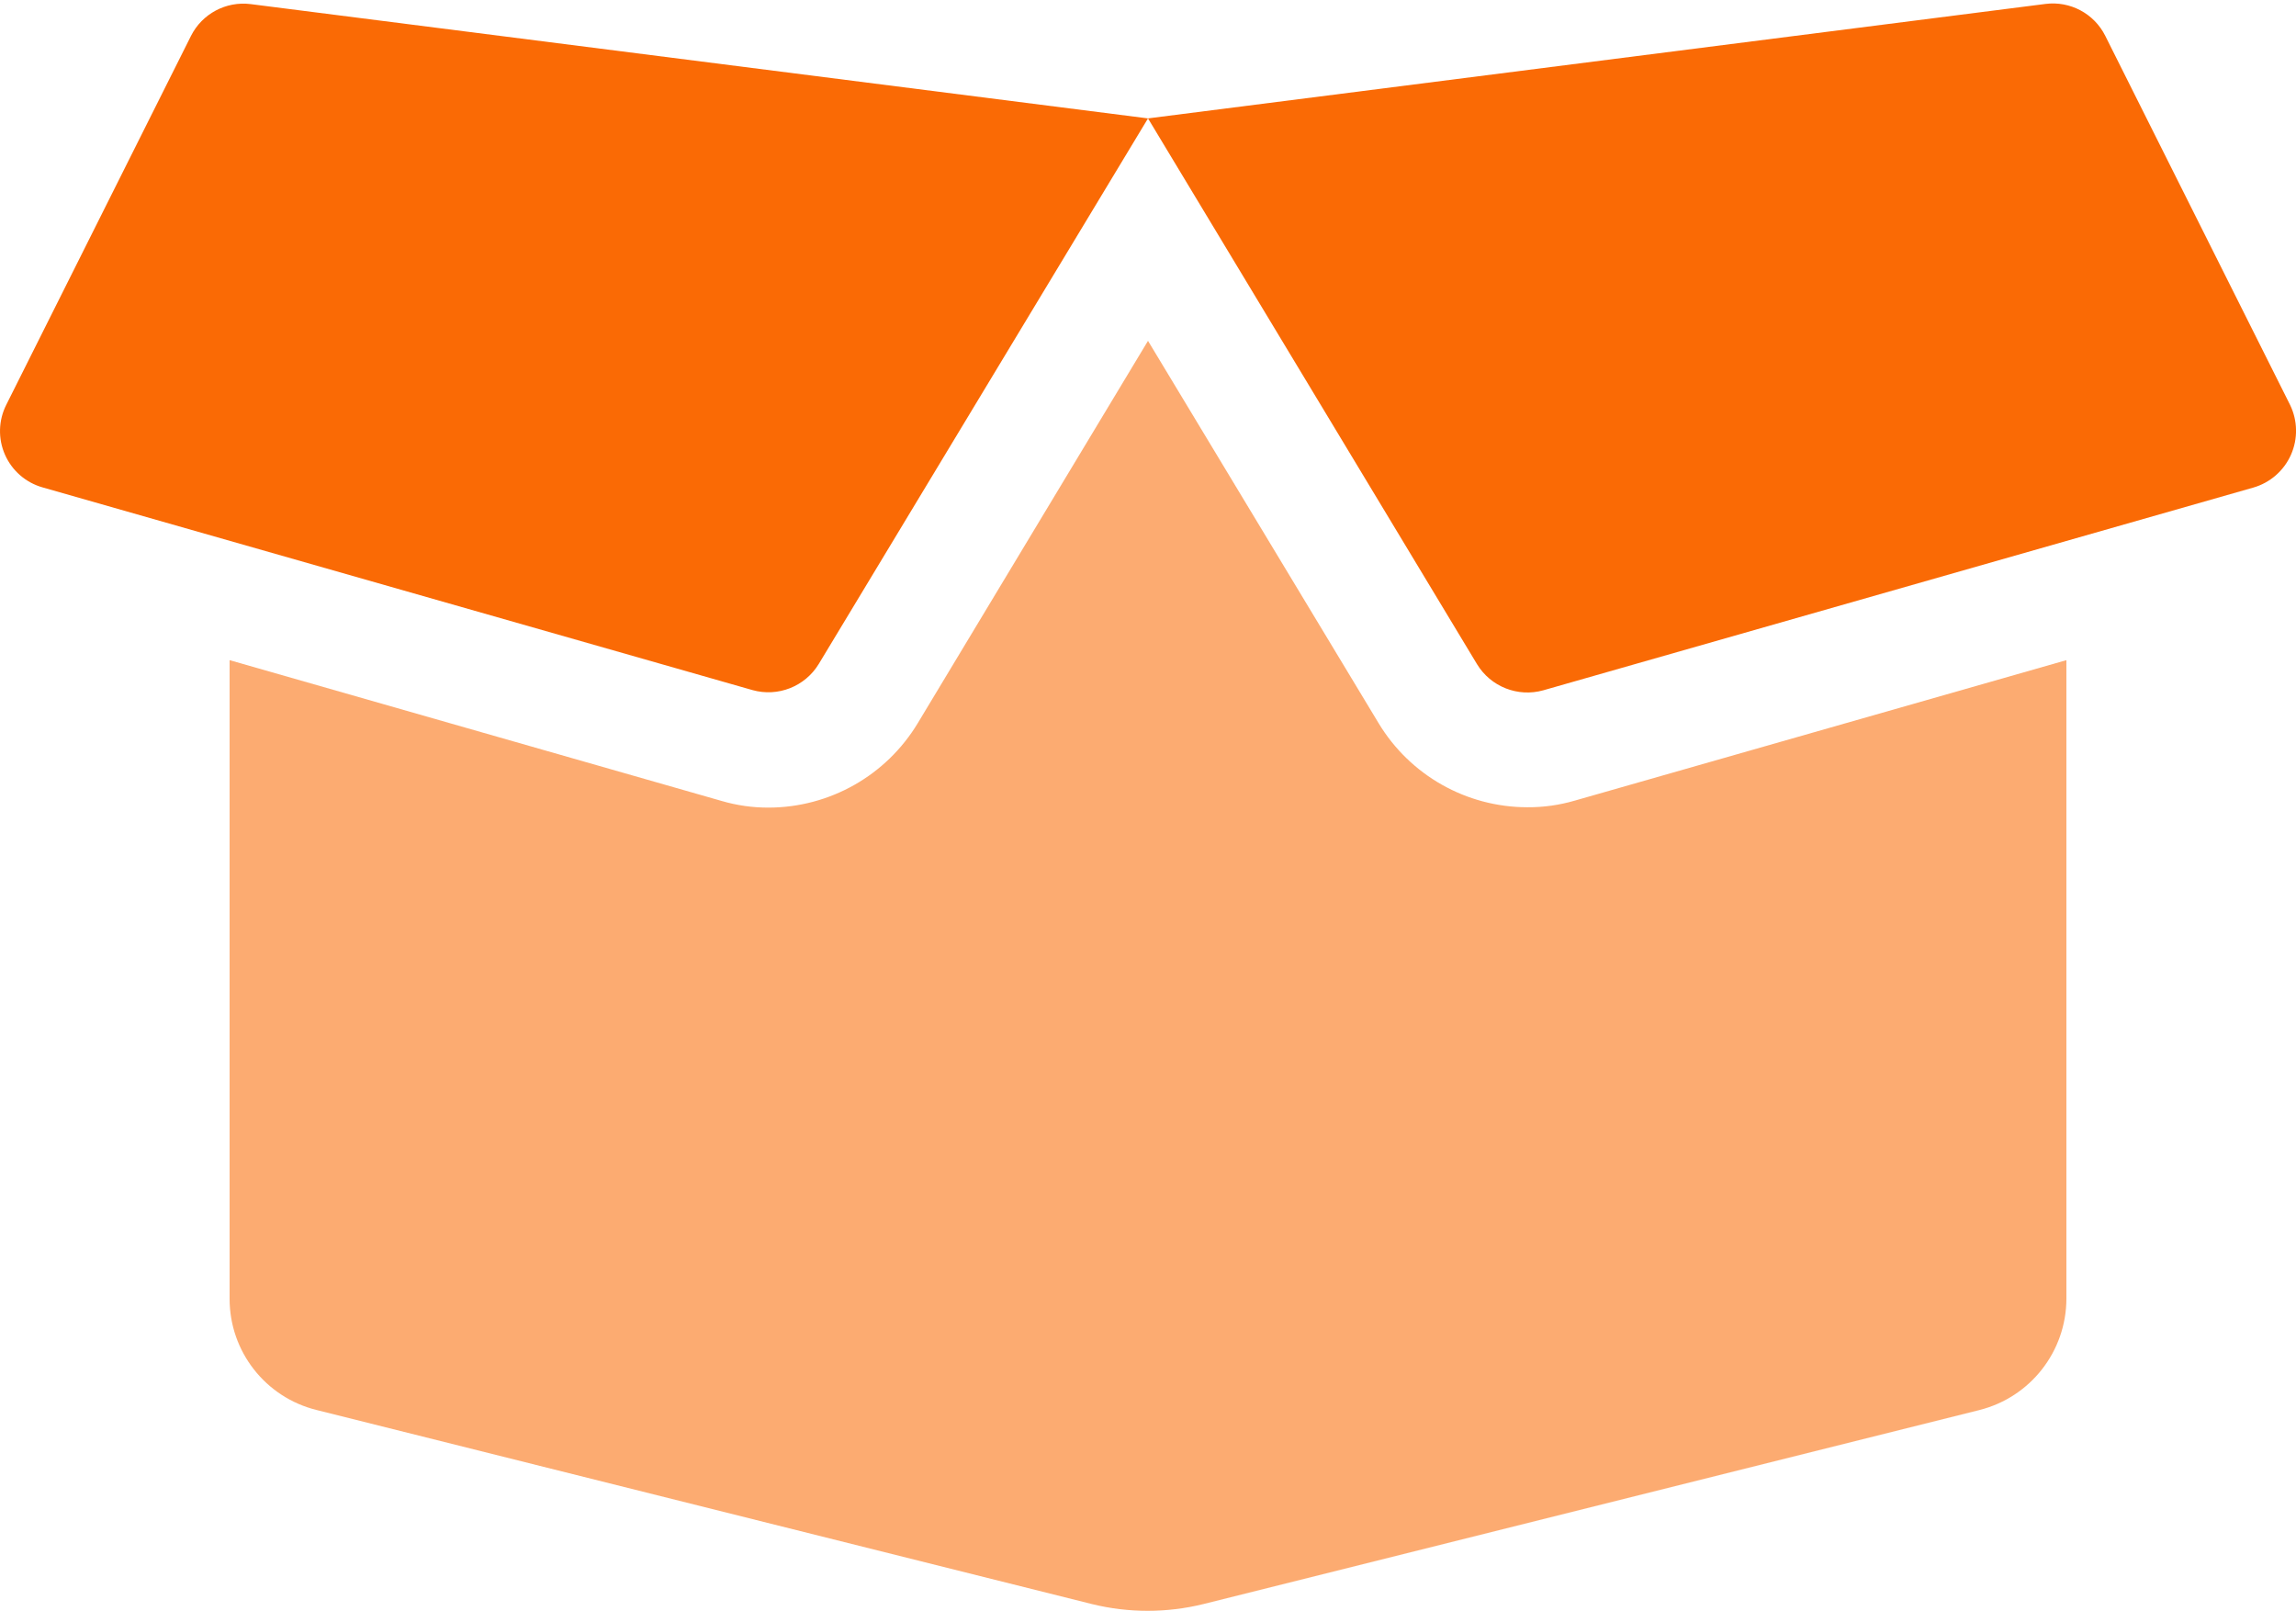 <?xml version="1.0" encoding="UTF-8"?>
<svg width="640px" height="449px" viewBox="0 0 640 449" xmlns="http://www.w3.org/2000/svg" xmlns:xlink="http://www.w3.org/1999/xlink" version="1.1">
 <!-- Generated by Pixelmator Pro 2.0.8 -->
 <g id="product-copia">
  <path id="Trazado" d="M439 223.14 L576 184 576 362 C575.959 376.647 566 389.406 551.8 393 L335.4 447.1 C325.218 449.6 314.582 449.6 304.4 447.1 L88.24 393 C73.99 389.475 63.985 376.68 64 362 L64 184 201 223.2 C205.316 224.481 209.798 225.121 214.3 225.1 231.288 225.051 247.02 216.143 255.8 201.6 L320 95 384.3 201.6 C393.062 216.099 408.759 224.971 425.7 225 430.2 225.034 434.682 224.407 439 223.14 Z" fill="#fa6a05" fill-opacity="0.564" stroke="none"/>
  <path id="Trazado-1" d="M638.34 112.84 L586.84 10 C583.735 3.782 577.034 0.21 570.14 1.1 L320 33 411.7 185.1 C415.529 191.41 423.094 194.396 430.2 192.4 L628.1 135.9 C632.778 134.553 636.62 131.206 638.596 126.757 640.571 122.308 640.478 117.213 638.34 112.84 Z M53.24 10 L1.74 112.84 C-0.443 117.18 -0.575 122.268 1.378 126.717 3.332 131.165 7.167 134.51 11.84 135.84 L209.74 192.34 C216.846 194.336 224.411 191.35 228.24 185.04 L320 33 69.84 1.14 C62.991 0.291 56.347 3.837 53.24 10 Z" fill="#fa6a05" fill-opacity="1" stroke="none"/>
 </g>
</svg>
